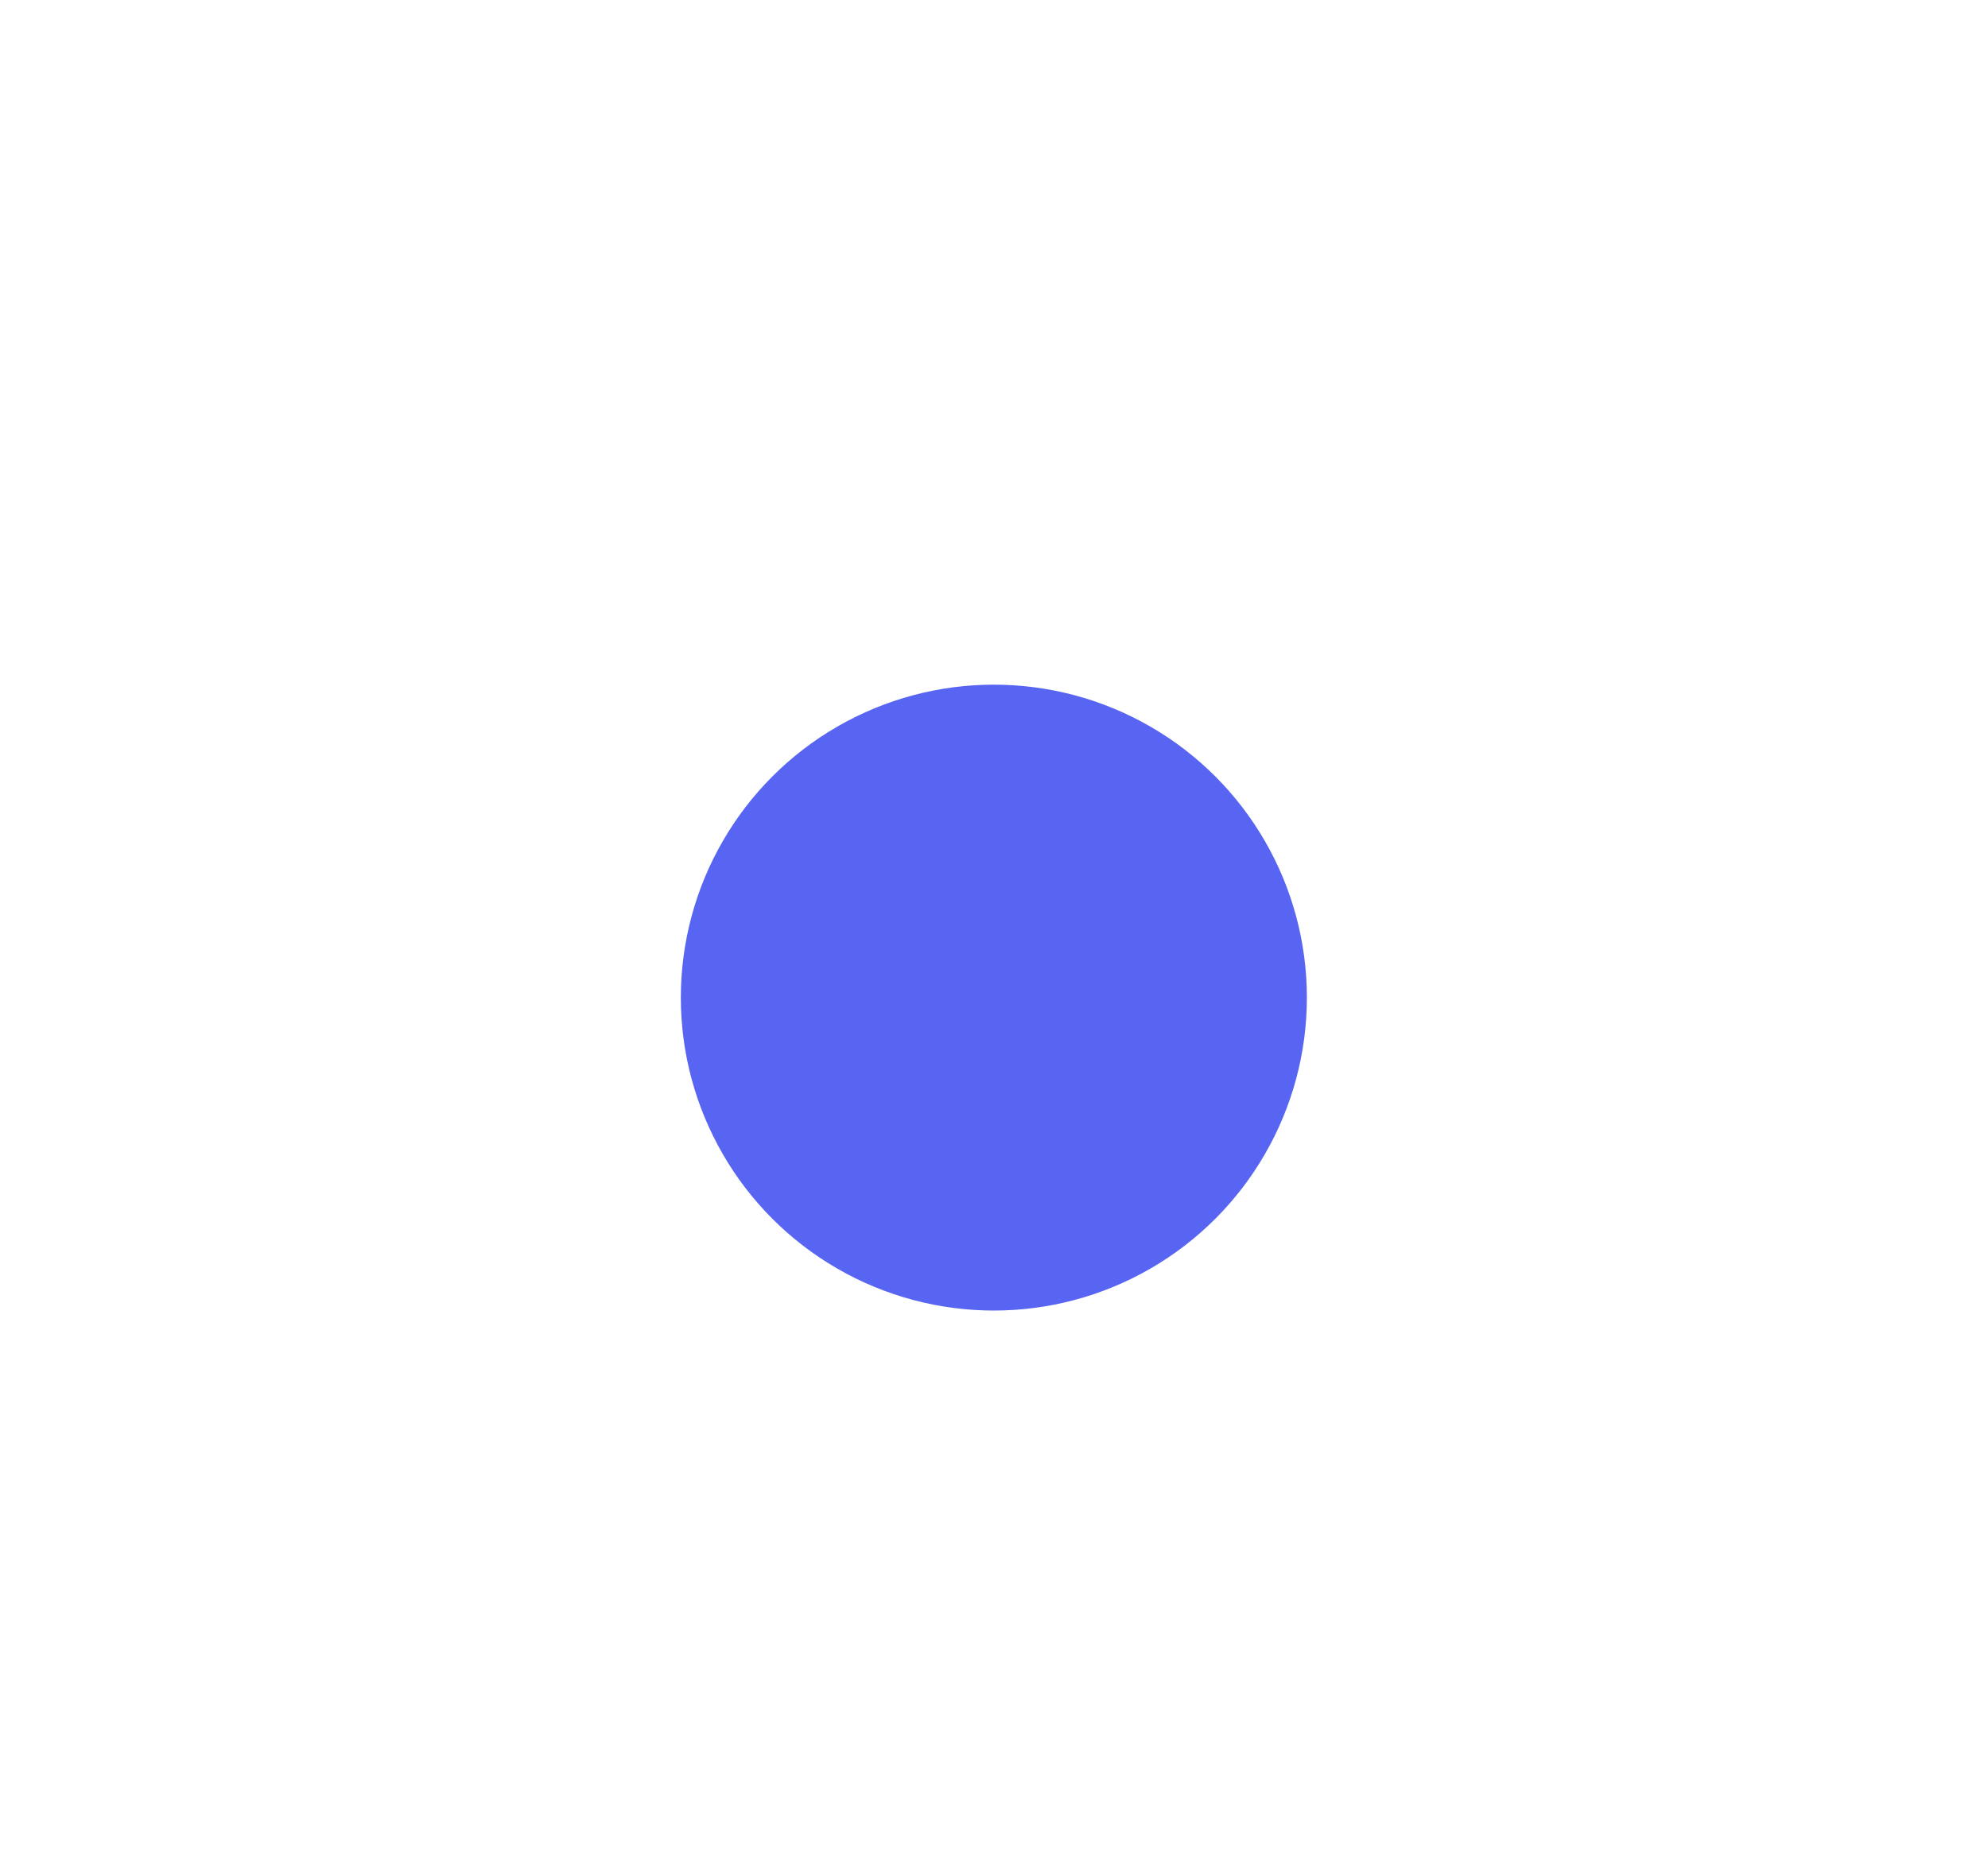 <svg width="260" height="245" viewBox="0 0 260 245" fill="none" xmlns="http://www.w3.org/2000/svg">
<g clip-path="url(#clip0_306_504)">
<path d="M154.239 107.626C149.778 105.579 144.993 104.071 139.991 103.207C139.9 103.19 139.809 103.232 139.762 103.315C139.147 104.41 138.465 105.837 137.988 106.96C132.608 106.154 127.255 106.154 121.985 106.96C121.508 105.812 120.801 104.41 120.183 103.315C120.136 103.235 120.045 103.193 119.954 103.207C114.955 104.068 110.17 105.576 105.706 107.626C105.667 107.643 105.634 107.671 105.612 107.707C96.537 121.265 94.051 134.489 95.271 147.55C95.276 147.613 95.312 147.675 95.362 147.713C101.349 152.11 107.149 154.78 112.841 156.549C112.932 156.577 113.029 156.544 113.087 156.468C114.433 154.63 115.633 152.691 116.662 150.652C116.723 150.533 116.665 150.391 116.541 150.344C114.637 149.622 112.824 148.741 111.081 147.741C110.943 147.661 110.932 147.463 111.059 147.369C111.426 147.094 111.793 146.808 112.143 146.519C112.206 146.466 112.295 146.455 112.369 146.488C123.825 151.719 136.228 151.719 147.548 146.488C147.623 146.452 147.711 146.463 147.777 146.516C148.128 146.805 148.495 147.094 148.865 147.369C148.991 147.463 148.983 147.661 148.845 147.741C147.101 148.761 145.289 149.622 143.382 150.341C143.258 150.388 143.203 150.533 143.264 150.652C144.315 152.688 145.515 154.627 146.837 156.466C146.892 156.544 146.991 156.577 147.082 156.549C152.802 154.78 158.602 152.11 164.589 147.713C164.641 147.675 164.675 147.616 164.68 147.552C166.14 132.453 162.235 119.337 154.33 107.71C154.311 107.671 154.278 107.643 154.239 107.626ZM118.373 139.597C114.924 139.597 112.082 136.431 112.082 132.542C112.082 128.653 114.869 125.487 118.373 125.487C121.905 125.487 124.719 128.681 124.664 132.542C124.664 136.431 121.877 139.597 118.373 139.597ZM141.633 139.597C138.184 139.597 135.342 136.431 135.342 132.542C135.342 128.653 138.129 125.487 141.633 125.487C145.165 125.487 147.979 128.681 147.924 132.542C147.924 136.431 145.165 139.597 141.633 139.597Z" fill="#5865F2"/>
</g>
<g filter="url(#filter0_f_306_504)">
<circle cx="129.981" cy="130.506" r="40.939" fill="#5865F2"/>
</g>
<defs>
<filter id="filter0_f_306_504" x="0.042" y="0.568" width="259.878" height="259.877" filterUnits="userSpaceOnUse" color-interpolation-filters="sRGB">
<feFlood flood-opacity="0" result="BackgroundImageFix"/>
<feBlend mode="normal" in="SourceGraphic" in2="BackgroundImageFix" result="shape"/>
<feGaussianBlur stdDeviation="44.5" result="effect1_foregroundBlur_306_504"/>
</filter>
<clipPath id="clip0_306_504">
<rect width="70" height="70" fill="white" transform="translate(94.981 95.506)"/>
</clipPath>
</defs>
</svg>
